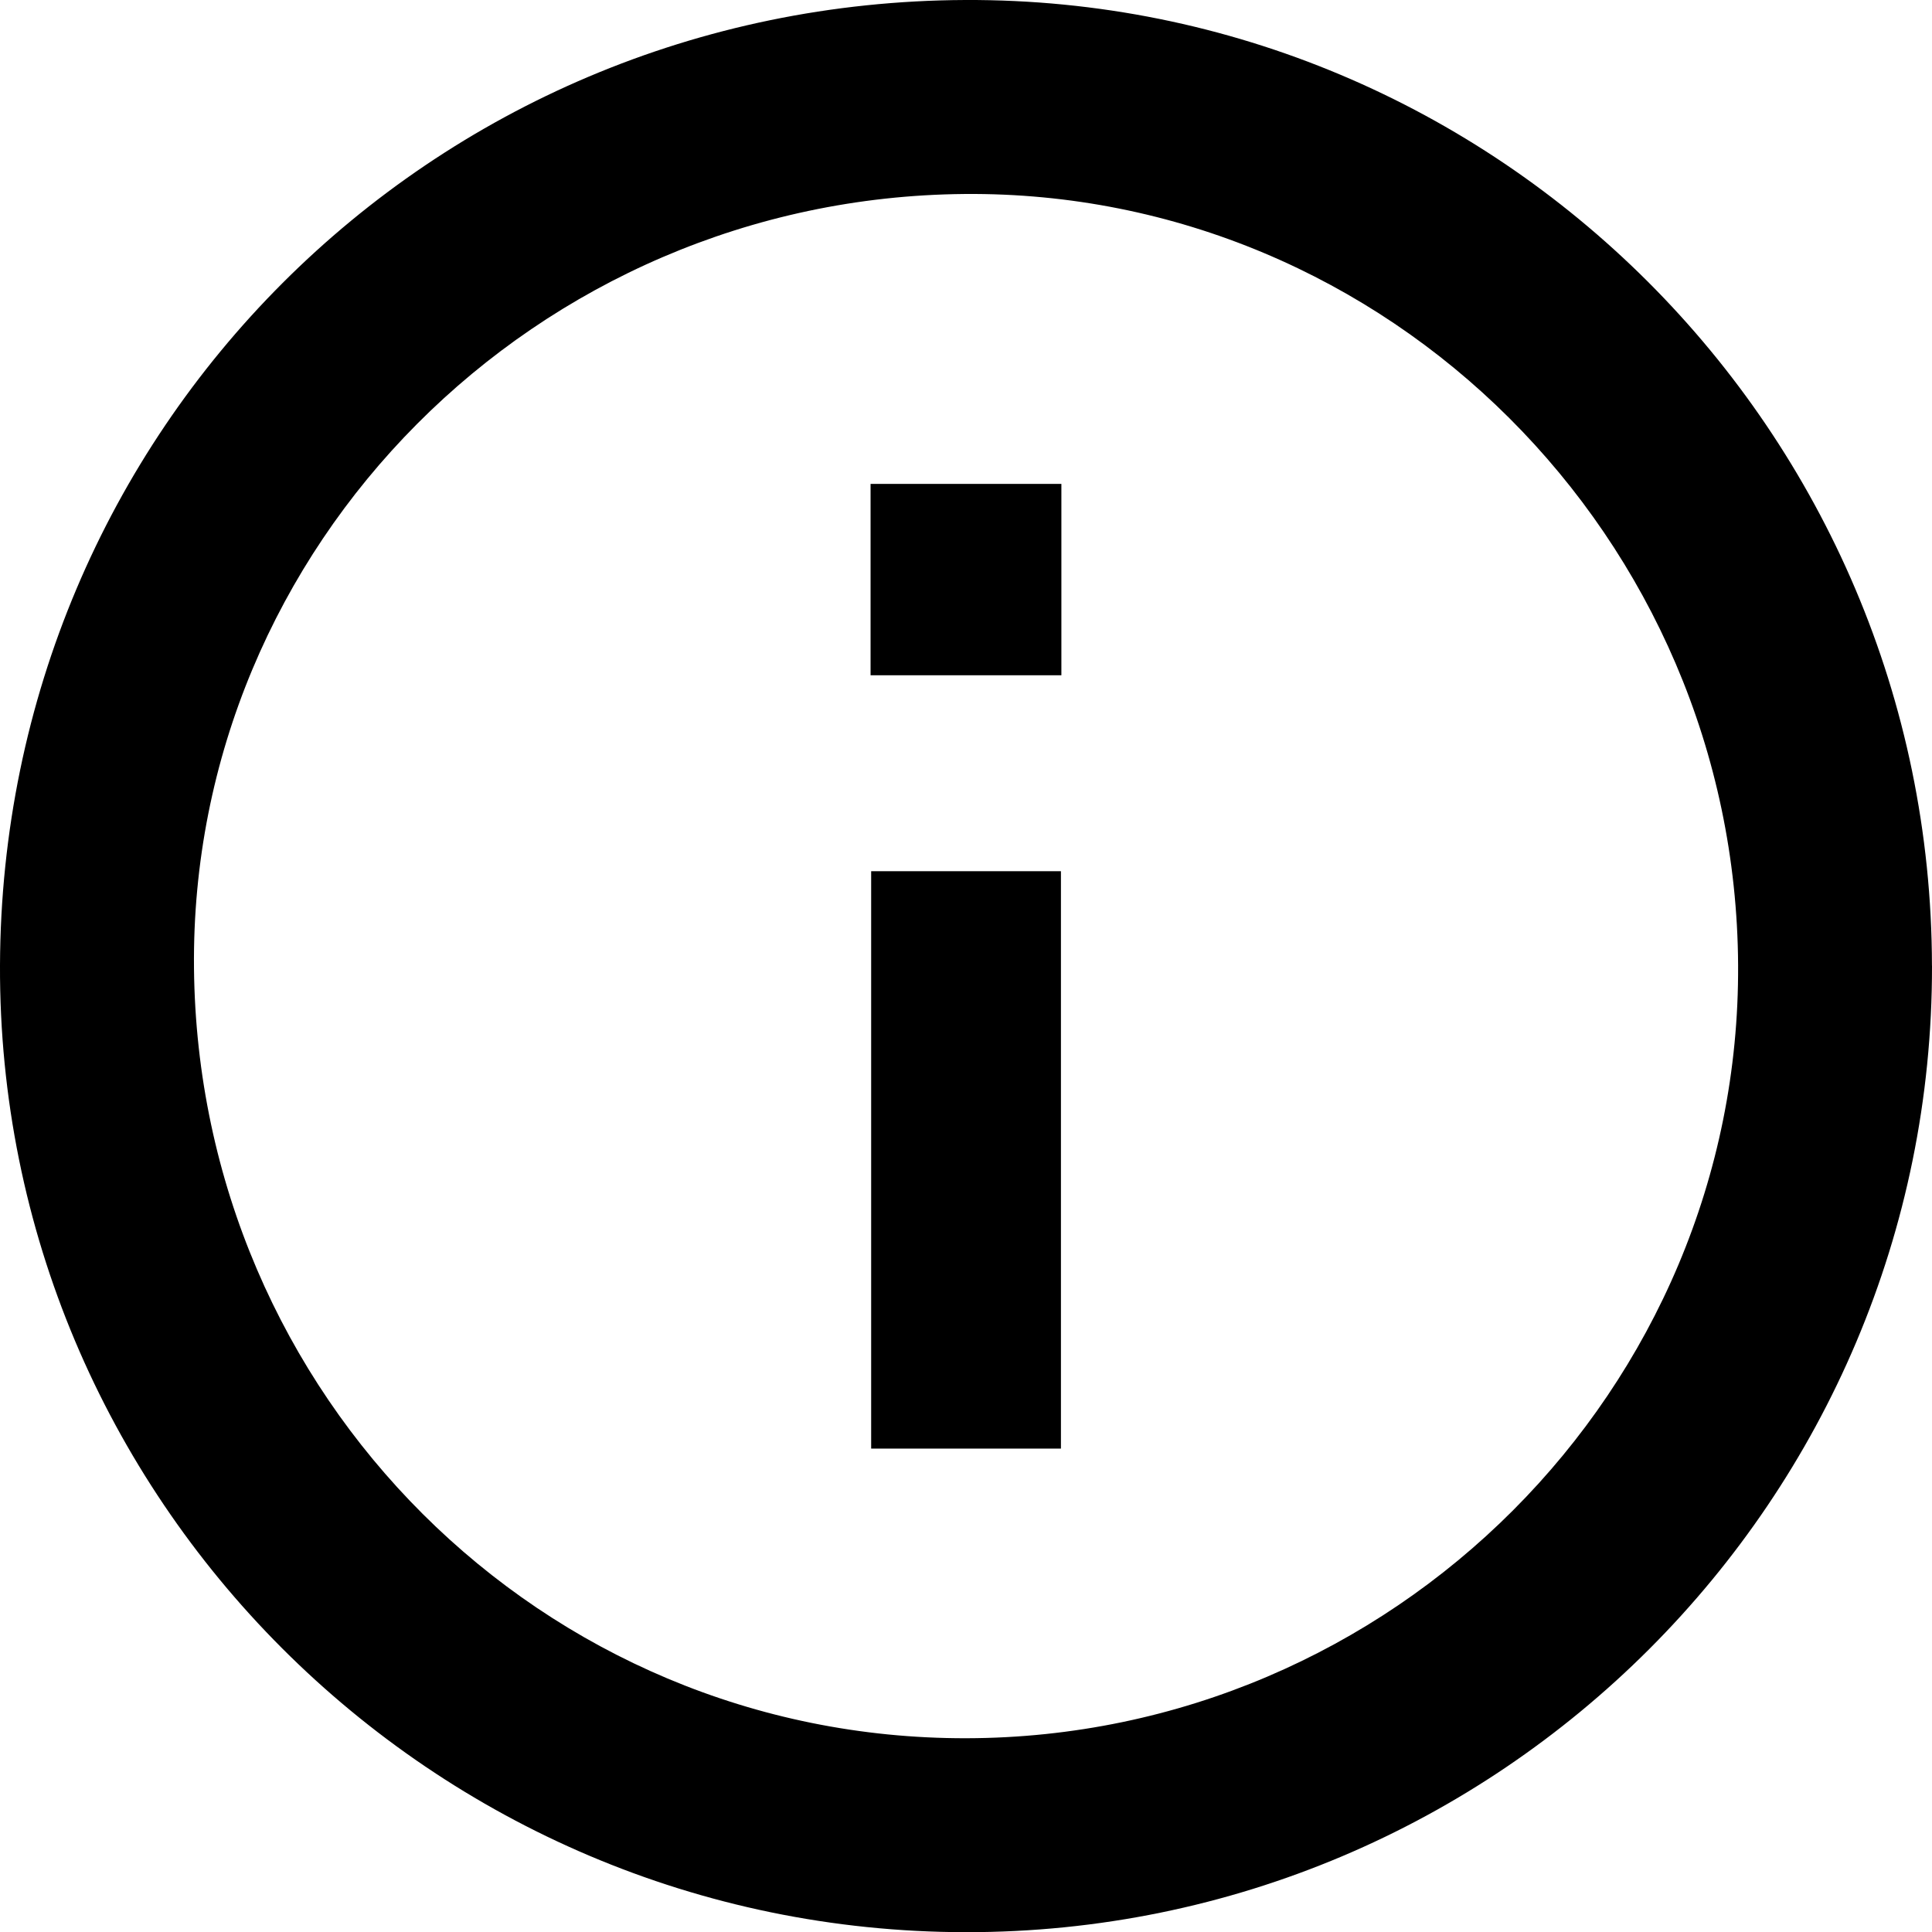 <?xml version="1.0" encoding="UTF-8"?>
<svg id="Layer_2" data-name="Layer 2" xmlns="http://www.w3.org/2000/svg" viewBox="0 0 425.76 425.79">
  <g id="Layer_1-2" data-name="Layer 1">
    <g>
      <path d="m425.76,212.83c.17,117.51-95.38,213.08-212.93,212.97C95.14,425.68-.43,329.99,0,212.71.43,94.86,94.78.51,212.69,0c117.24-.5,212.89,95.04,213.06,212.82Zm-42.73-.15c-.51-94.22-77.26-170.73-170.48-169.93-94.41.81-170.74,77.5-169.8,170.61.95,94.31,76.77,169.89,170.22,169.7,93.97-.19,170.56-76.93,170.06-170.38Z"/>
      <path d="m233.8,319.23h-41.82v-127.24h41.82v127.24Z"/>
      <path d="m233.9,148.81h-42.05v-42.17h42.05v42.17Z"/>
    </g>
  </g>
</svg>